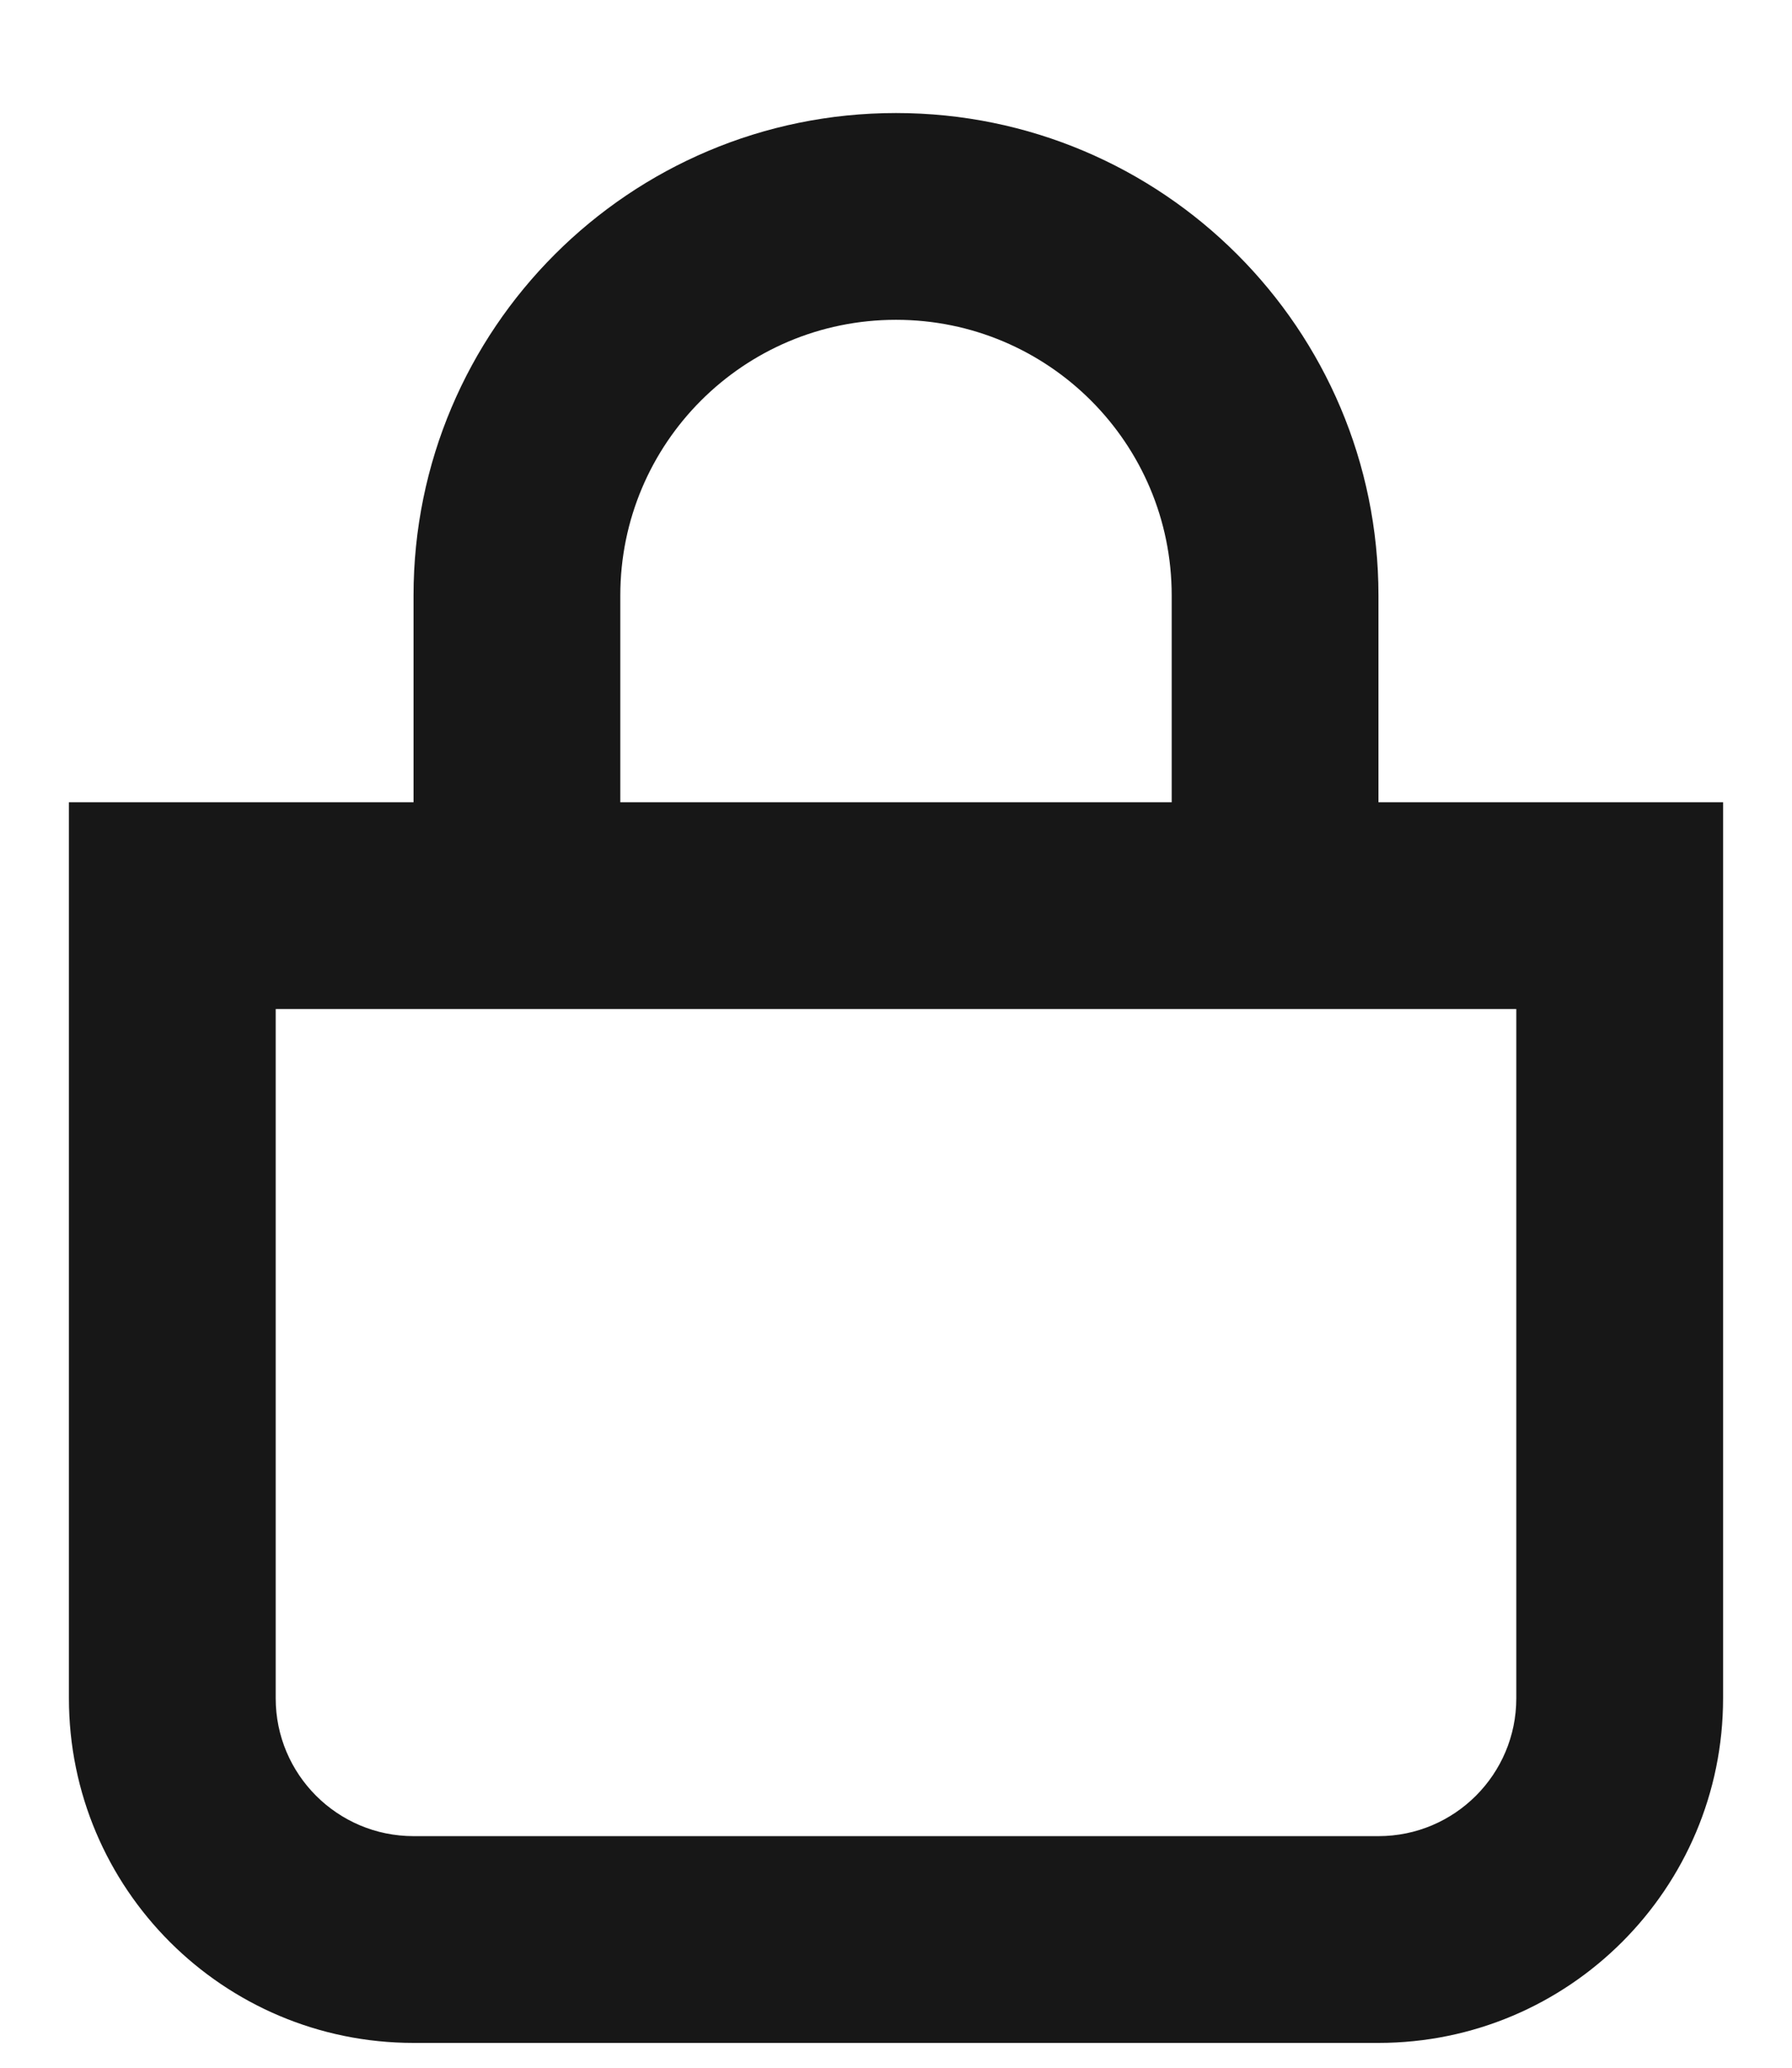 <svg width="13" height="15" viewBox="0 0 13 15" fill="none" xmlns="http://www.w3.org/2000/svg">
<path fill-rule="evenodd" clip-rule="evenodd" d="M8.5 4.32V5.82H4.5V4.32C4.5 3.215 5.395 2.32 6.5 2.32C7.605 2.32 8.5 3.215 8.5 4.32ZM3 5.82V4.32C3 2.387 4.567 0.82 6.5 0.82C8.433 0.82 10 2.387 10 4.32V5.82H11H12.5V7.32V12.32C12.5 13.7 11.381 14.82 10 14.82H3C1.619 14.82 0.5 13.7 0.5 12.32V7.32V5.82H2H3ZM10 7.32H8.5H4.5H3H2V12.32C2 12.872 2.448 13.32 3 13.32H10C10.552 13.32 11 12.872 11 12.32V7.32H10Z" fill="#171717"/>
</svg>

